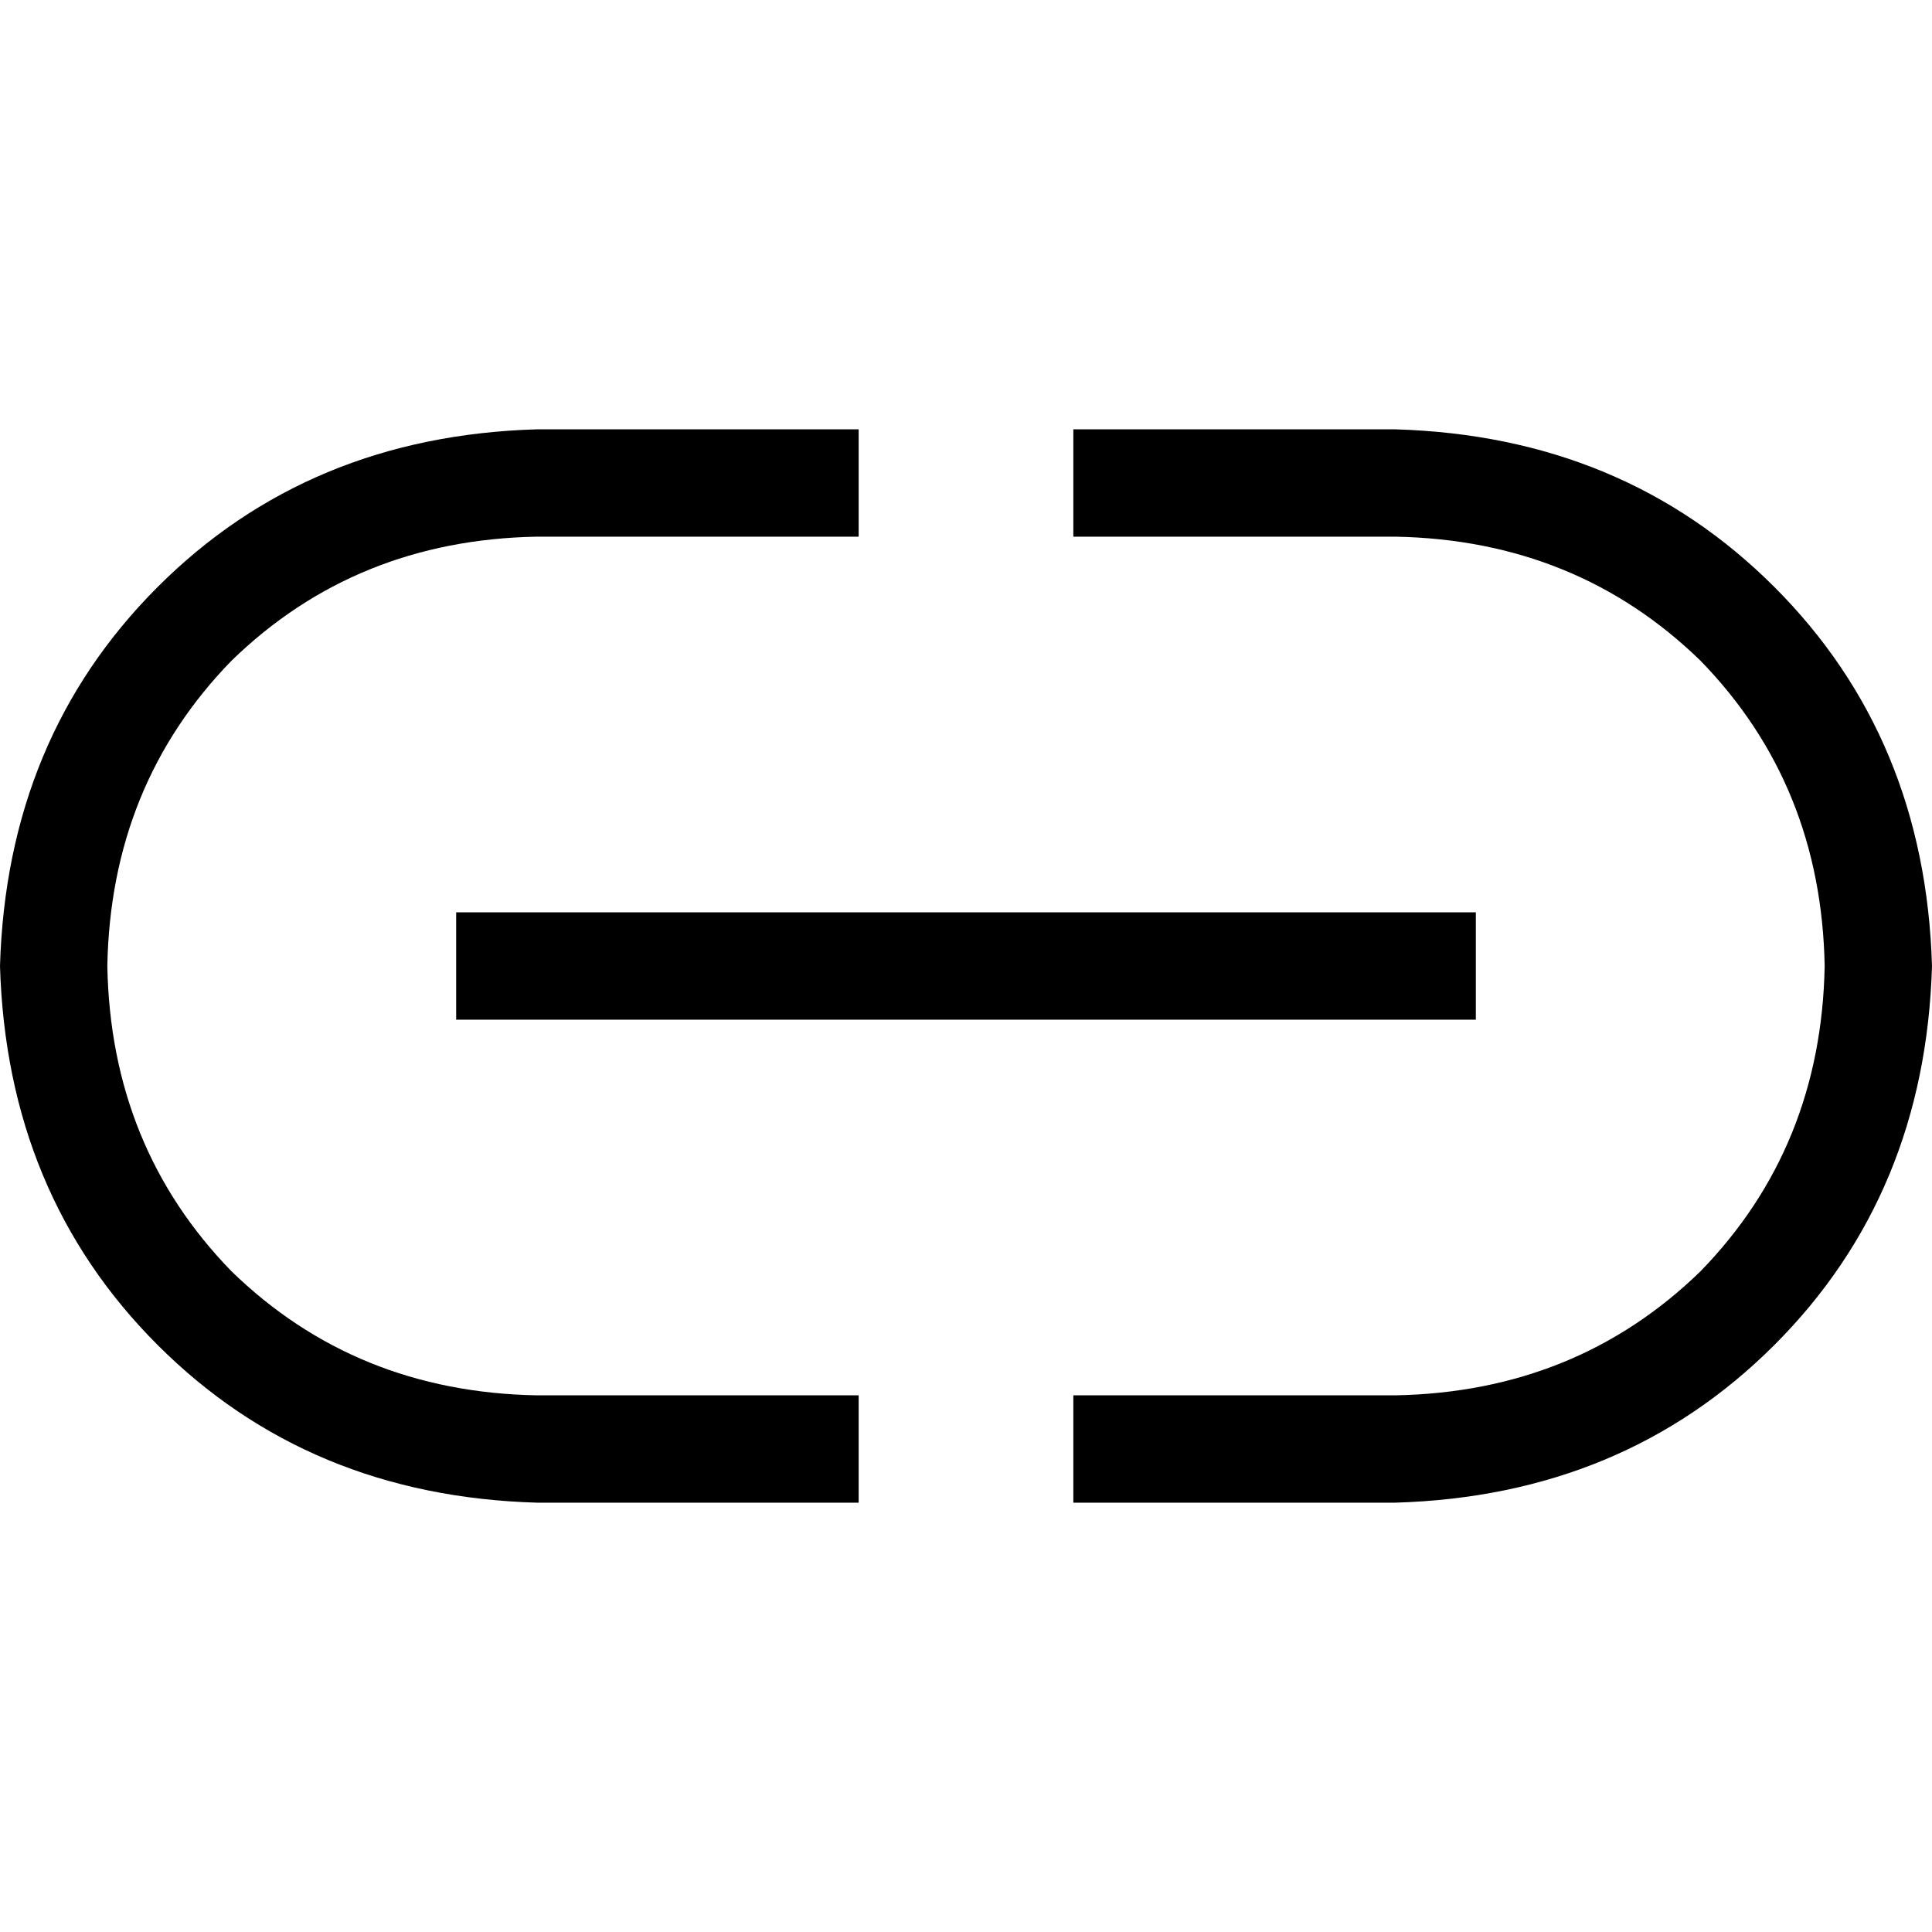 <svg xmlns="http://www.w3.org/2000/svg" viewBox="0 0 512 512">
  <path d="M 0 256 Q 1.778 195.556 41.778 155.556 L 41.778 155.556 Q 81.778 115.556 142.222 113.778 L 213.333 113.778 L 227.556 113.778 L 227.556 142.222 L 213.333 142.222 L 142.222 142.222 Q 94.222 143.111 61.333 175.111 Q 29.333 208 28.444 256 Q 29.333 304 61.333 336.889 Q 94.222 368.889 142.222 369.778 L 213.333 369.778 L 227.556 369.778 L 227.556 398.222 L 213.333 398.222 L 142.222 398.222 Q 81.778 396.444 41.778 356.444 Q 1.778 316.444 0 256 L 0 256 Z M 512 256 Q 510.222 316.444 470.222 356.444 L 470.222 356.444 Q 430.222 396.444 369.778 398.222 L 298.667 398.222 L 284.444 398.222 L 284.444 369.778 L 298.667 369.778 L 369.778 369.778 Q 417.778 368.889 450.667 336.889 Q 482.667 304 483.556 256 Q 482.667 208 450.667 175.111 Q 417.778 143.111 369.778 142.222 L 298.667 142.222 L 284.444 142.222 L 284.444 113.778 L 298.667 113.778 L 369.778 113.778 Q 430.222 115.556 470.222 155.556 Q 510.222 195.556 512 256 L 512 256 Z M 135.111 241.778 L 376.889 241.778 L 391.111 241.778 L 391.111 270.222 L 376.889 270.222 L 135.111 270.222 L 120.889 270.222 L 120.889 241.778 L 135.111 241.778 L 135.111 241.778 Z" />
</svg>